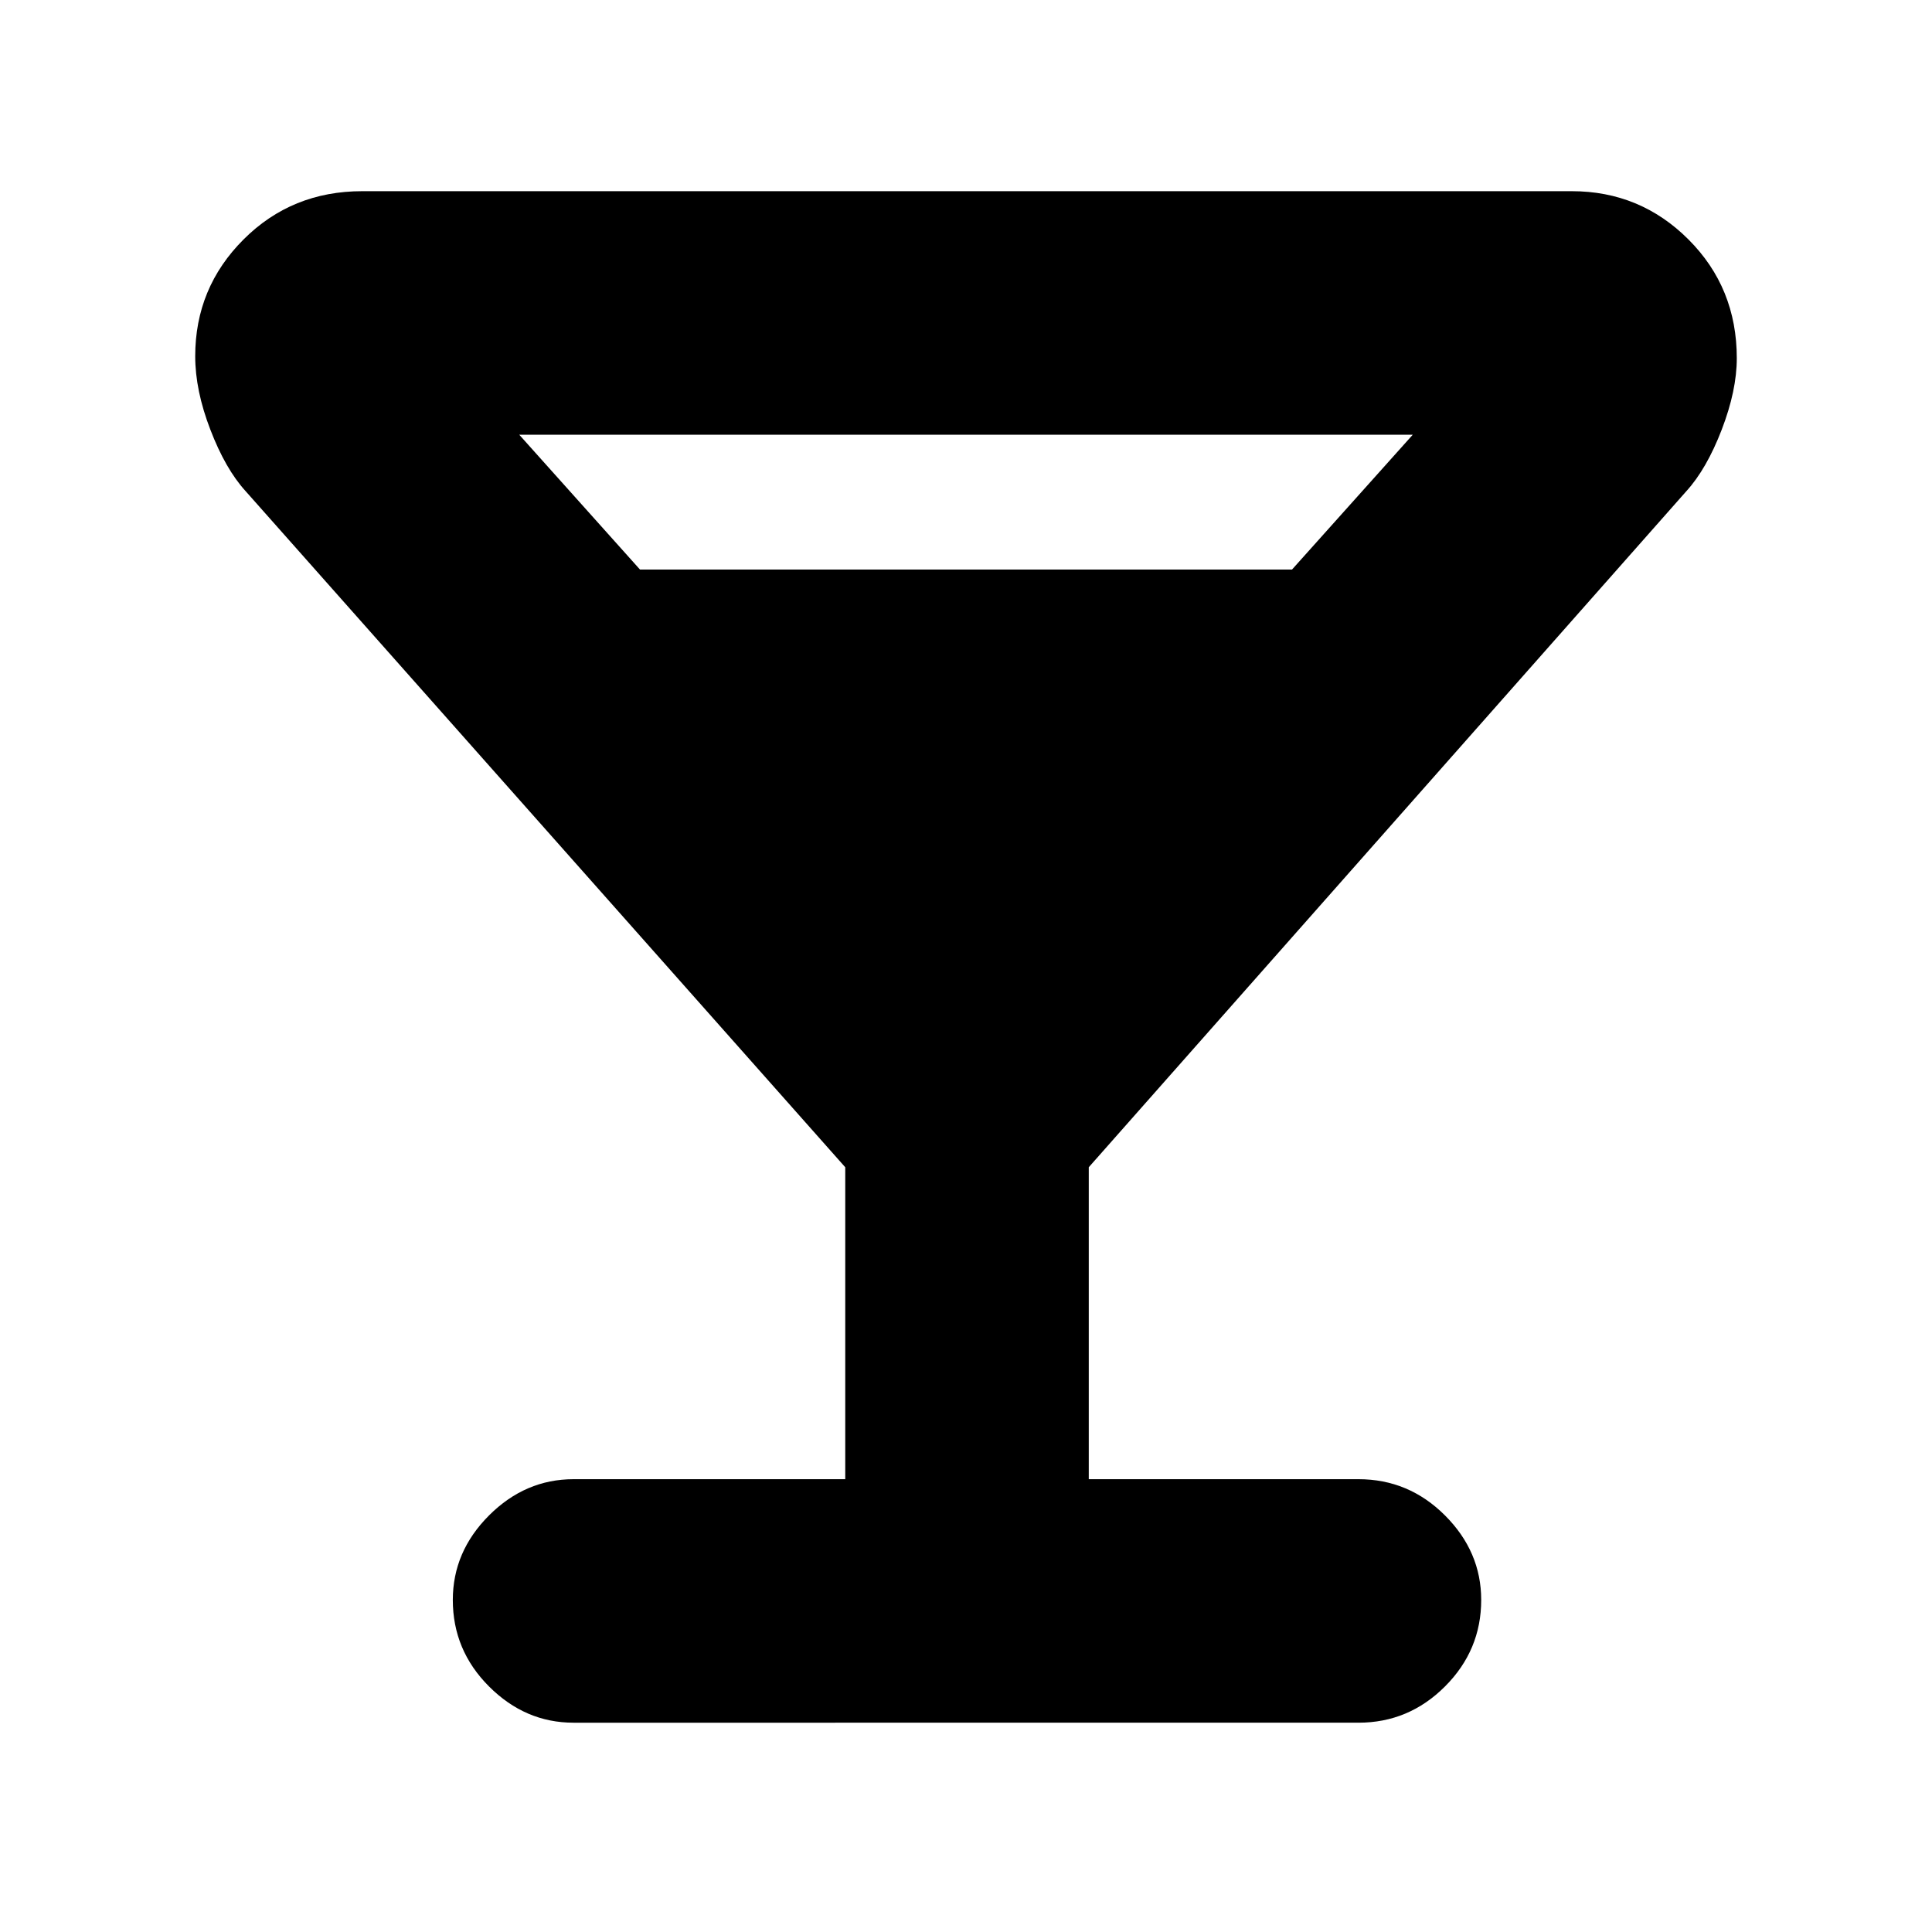 <svg xmlns="http://www.w3.org/2000/svg" height="24" width="24"><path d="M7.125 21.4q-.6 0-1.05-.45-.45-.45-.45-1.075 0-.6.45-1.05.45-.45 1.05-.45H10.5V14.5L3.05 6.1q-.25-.275-.437-.763-.188-.487-.188-.912 0-.85.6-1.45t1.475-.6h15.025q.85 0 1.45.6t.6 1.475q0 .4-.187.887-.188.488-.438.763l-7.425 8.4v3.875h3.35q.625 0 1.075.45.45.45.45 1.05 0 .625-.45 1.075-.45.45-1.075.45ZM7.95 7.075h8.1l1.5-1.675H6.45Z"/></svg>